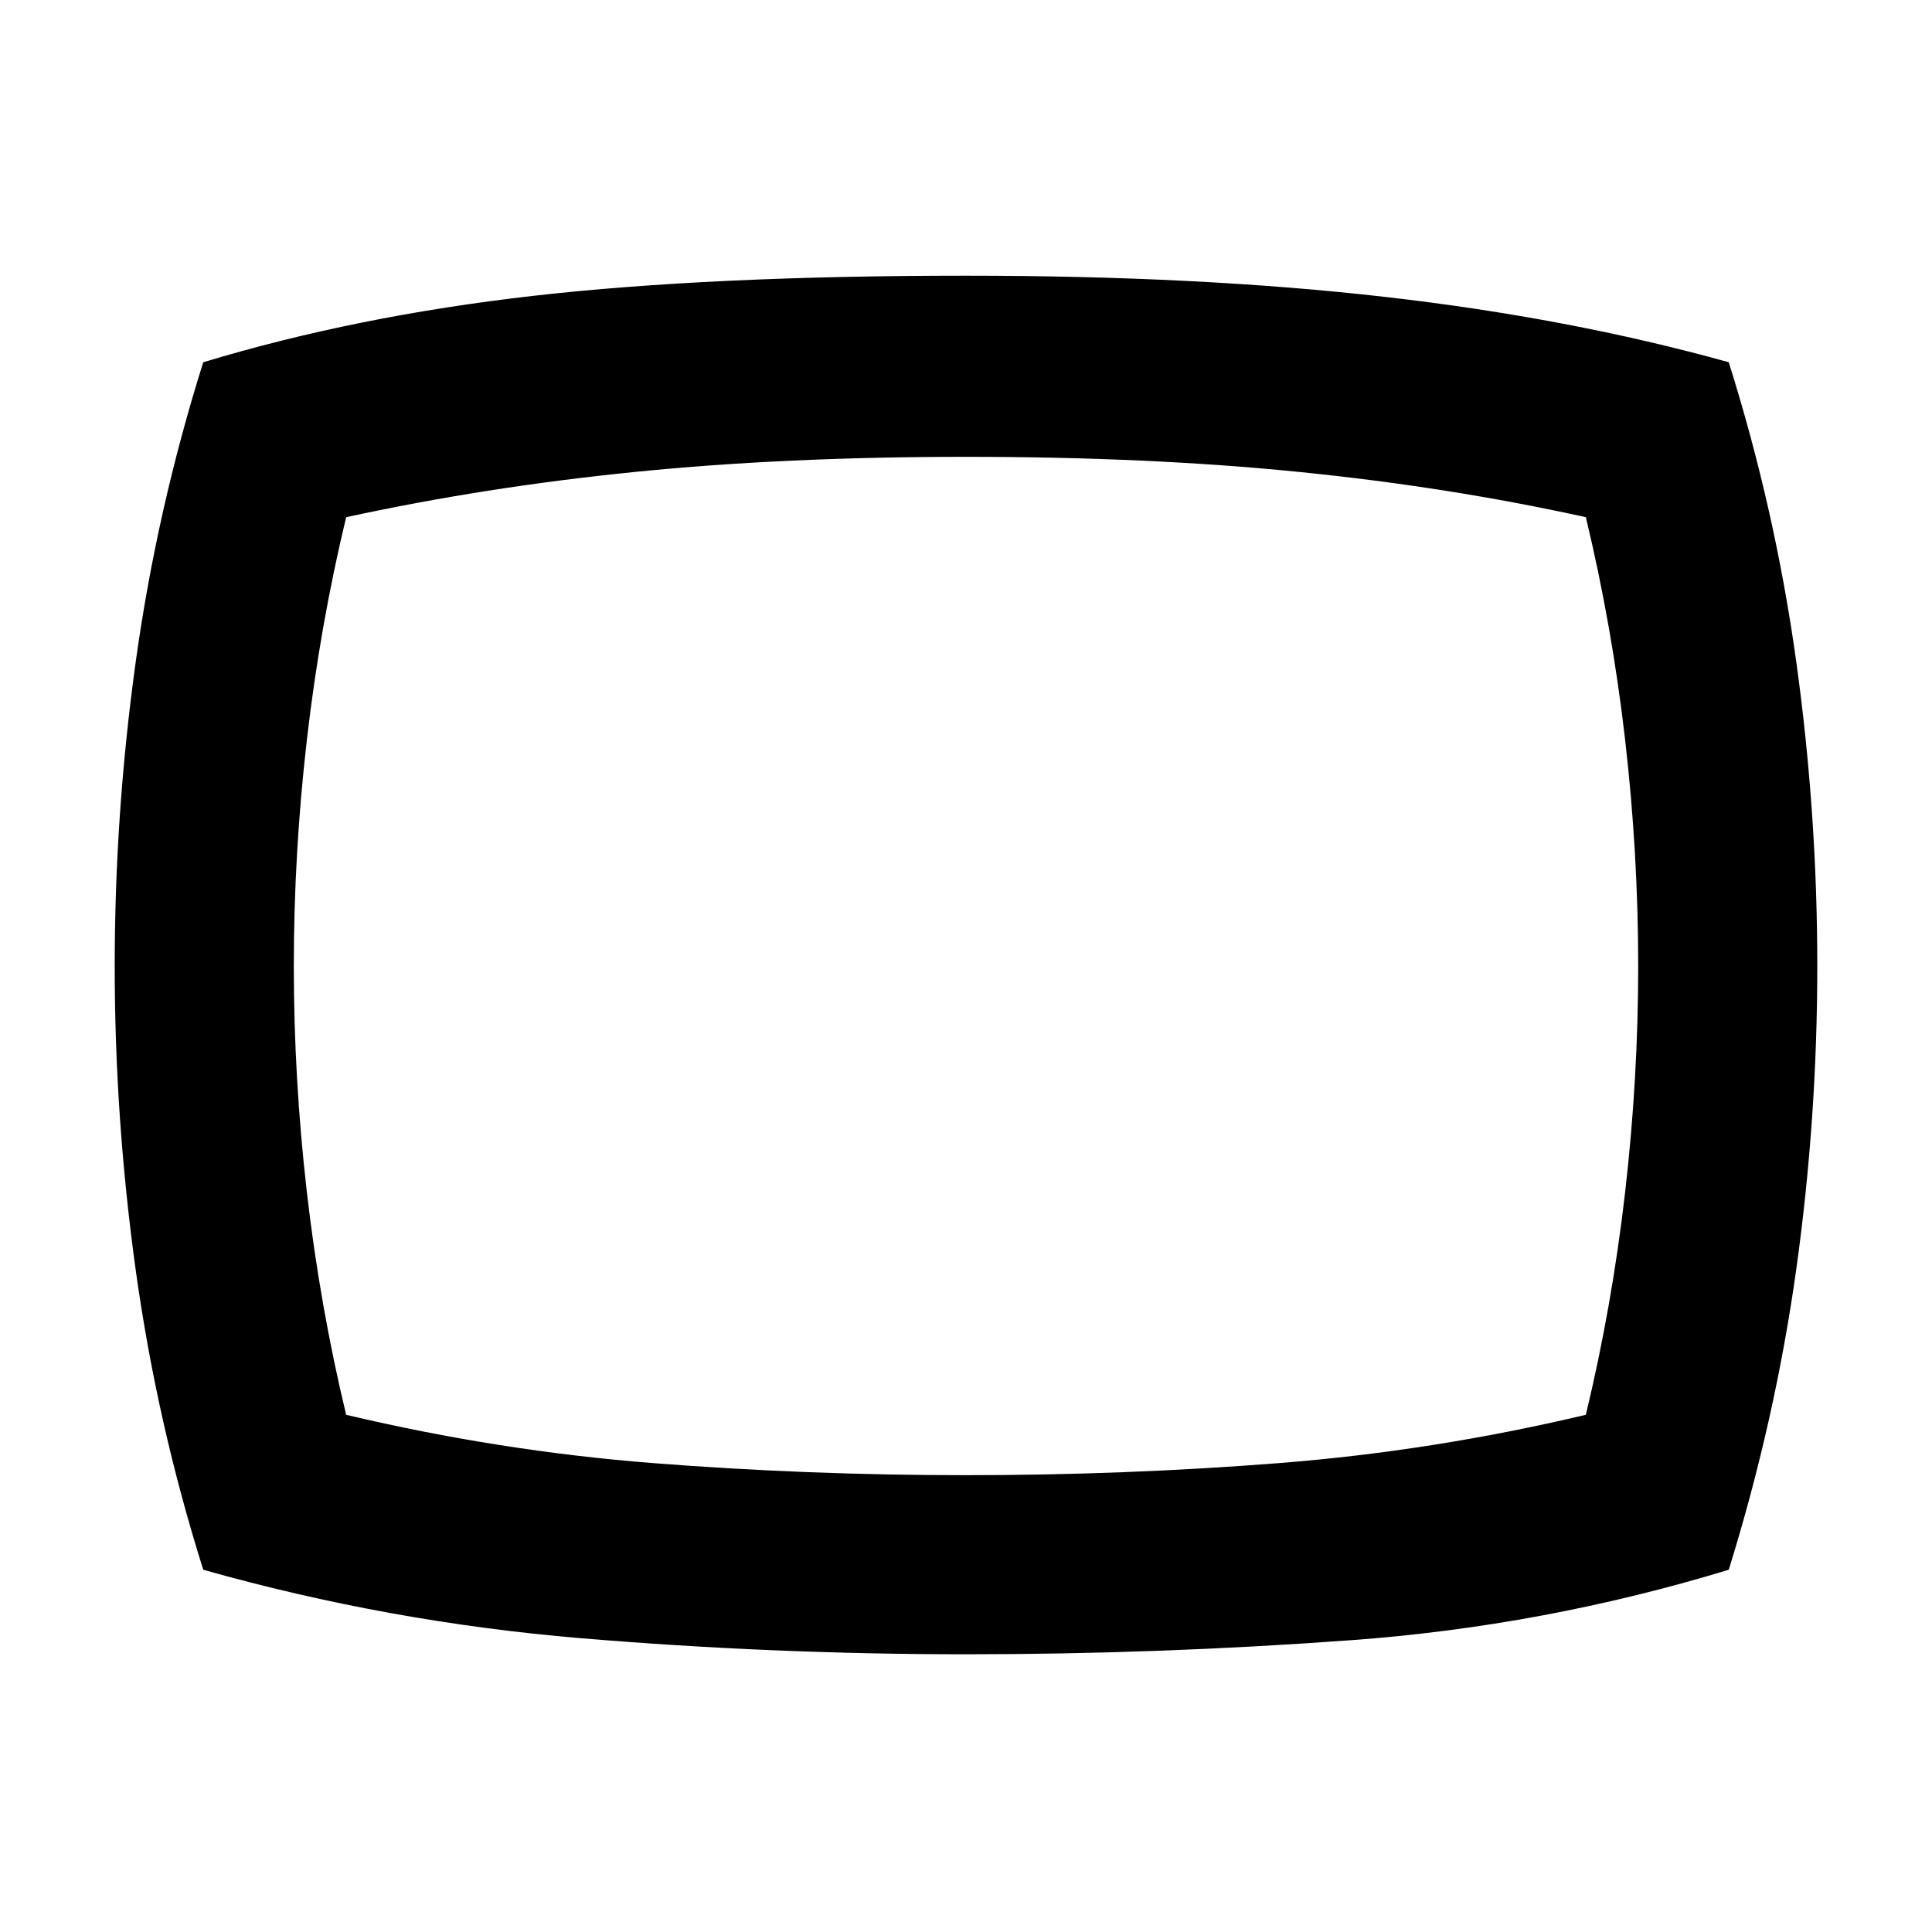 <svg xmlns="http://www.w3.org/2000/svg" height="40" width="40"><path d="M20 34.25q-4 0-7.979-.333-3.979-.334-7.813-1.417-.958-3.042-1.396-6.188-.437-3.145-.437-6.312 0-3.167.437-6.312.438-3.146 1.396-6.188 3.167-.958 6.834-1.375 3.666-.417 8.958-.417 4.833 0 8.667.438 3.833.437 7.125 1.354.958 3.042 1.396 6.188.437 3.145.437 6.312 0 3.167-.437 6.292-.438 3.125-1.396 6.208-3.834 1.167-7.813 1.458Q24 34.25 20 34.25ZM20 20Zm0 10.542q3.292 0 6.479-.25 3.188-.25 6.354-1 .542-2.25.813-4.604.271-2.355.271-4.688 0-2.333-.271-4.687-.271-2.355-.813-4.605-2.833-.625-5.937-.937-3.104-.313-6.896-.313-3.75 0-6.854.313-3.104.312-5.979.937-.542 2.25-.813 4.605-.271 2.354-.271 4.687t.271 4.688q.271 2.354.813 4.604 3.166.75 6.354 1 3.187.25 6.479.25Z"/></svg>